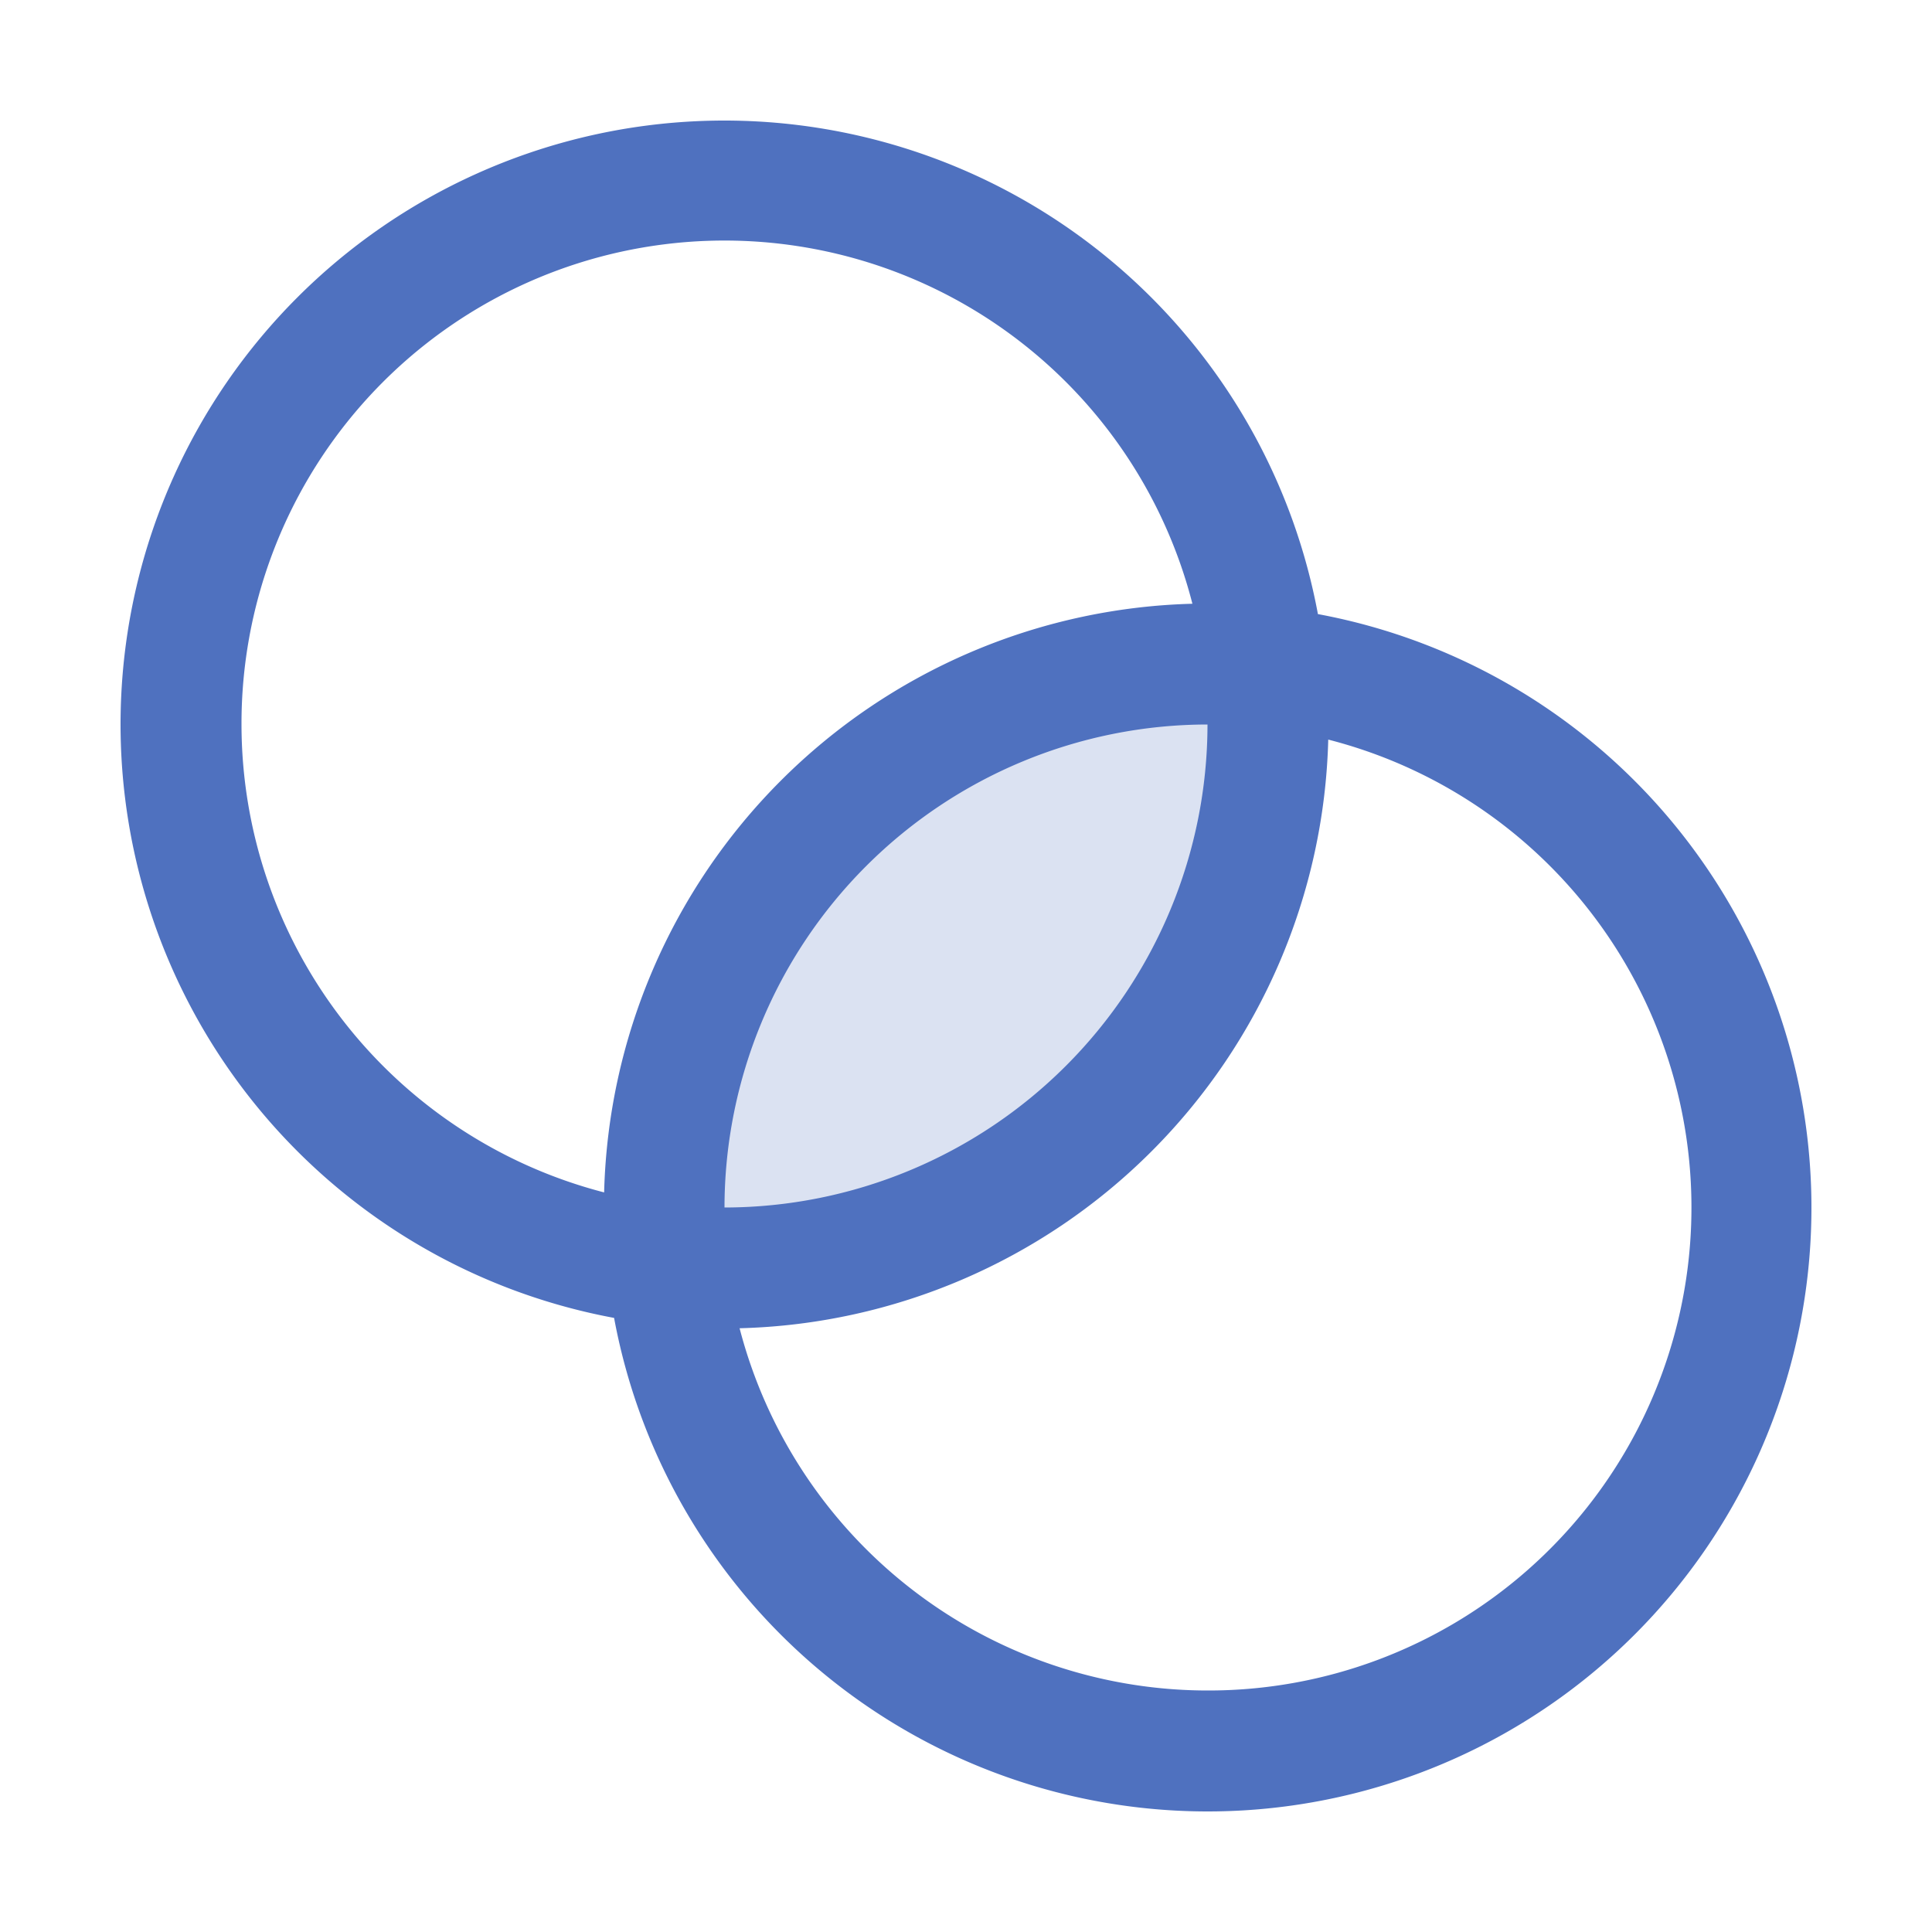 <svg xmlns="http://www.w3.org/2000/svg" viewBox="0 0 256 256" fill="#4F71BF"><path d="M168,96a72,72,0,0,1-72,72,73.37,73.37,0,0,1-7.6-.4A73.37,73.37,0,0,1,88,160a72,72,0,0,1,72-72,73.37,73.37,0,0,1,7.6.4A73.37,73.37,0,0,1,168,96Z" opacity="0.2"/><path d="M174.63,81.37a80,80,0,1,0-93.26,93.26,80,80,0,1,0,93.26-93.26ZM32,96a64,64,0,0,1,126-16A80.08,80.08,0,0,0,80.05,158,64.11,64.11,0,0,1,32,96Zm128,0a64.07,64.07,0,0,1-64,64A64.07,64.07,0,0,1,160,96Zm0,128A64.11,64.11,0,0,1,98,176,80.08,80.08,0,0,0,176,98,64,64,0,0,1,160,224Z"/></svg>